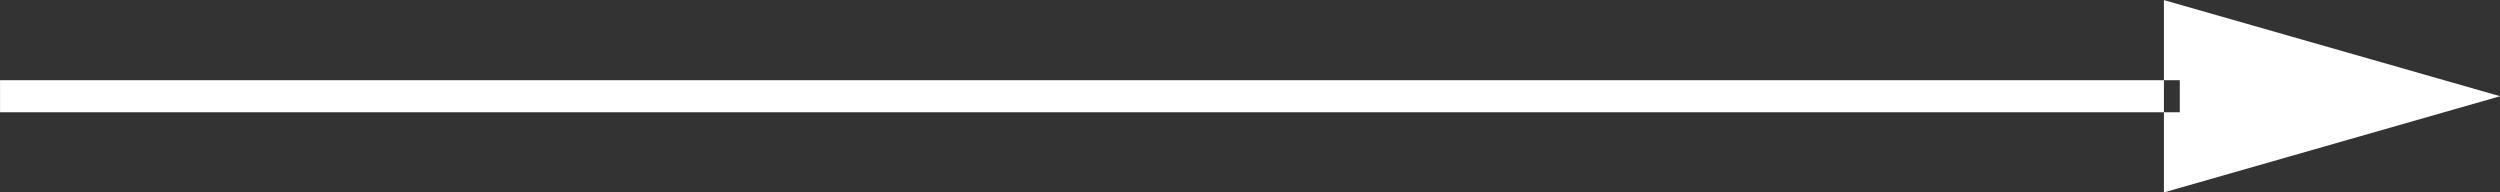 <svg xmlns="http://www.w3.org/2000/svg" fill="white" width="141.875" height="10.91" viewBox="0 0 141.875 10.91">
  <rect x="0" y="0" width="141.875" height="10.91" fill="#333333" stroke="none"/>
<defs>
    <style>
      .cls-1 {
        fill-rule: evenodd;
      }
    </style>
  </defs>
  <path id="Rectangle_11_copy_17" data-name="Rectangle 11 copy 17" class="cls-1" d="M696.846,1004.3h123.7v1.82h-123.7v-1.82Zm122.8,6.37V999.755l19.08,5.455Z" transform="translate(-696.844 -999.75)"/>
</svg>
